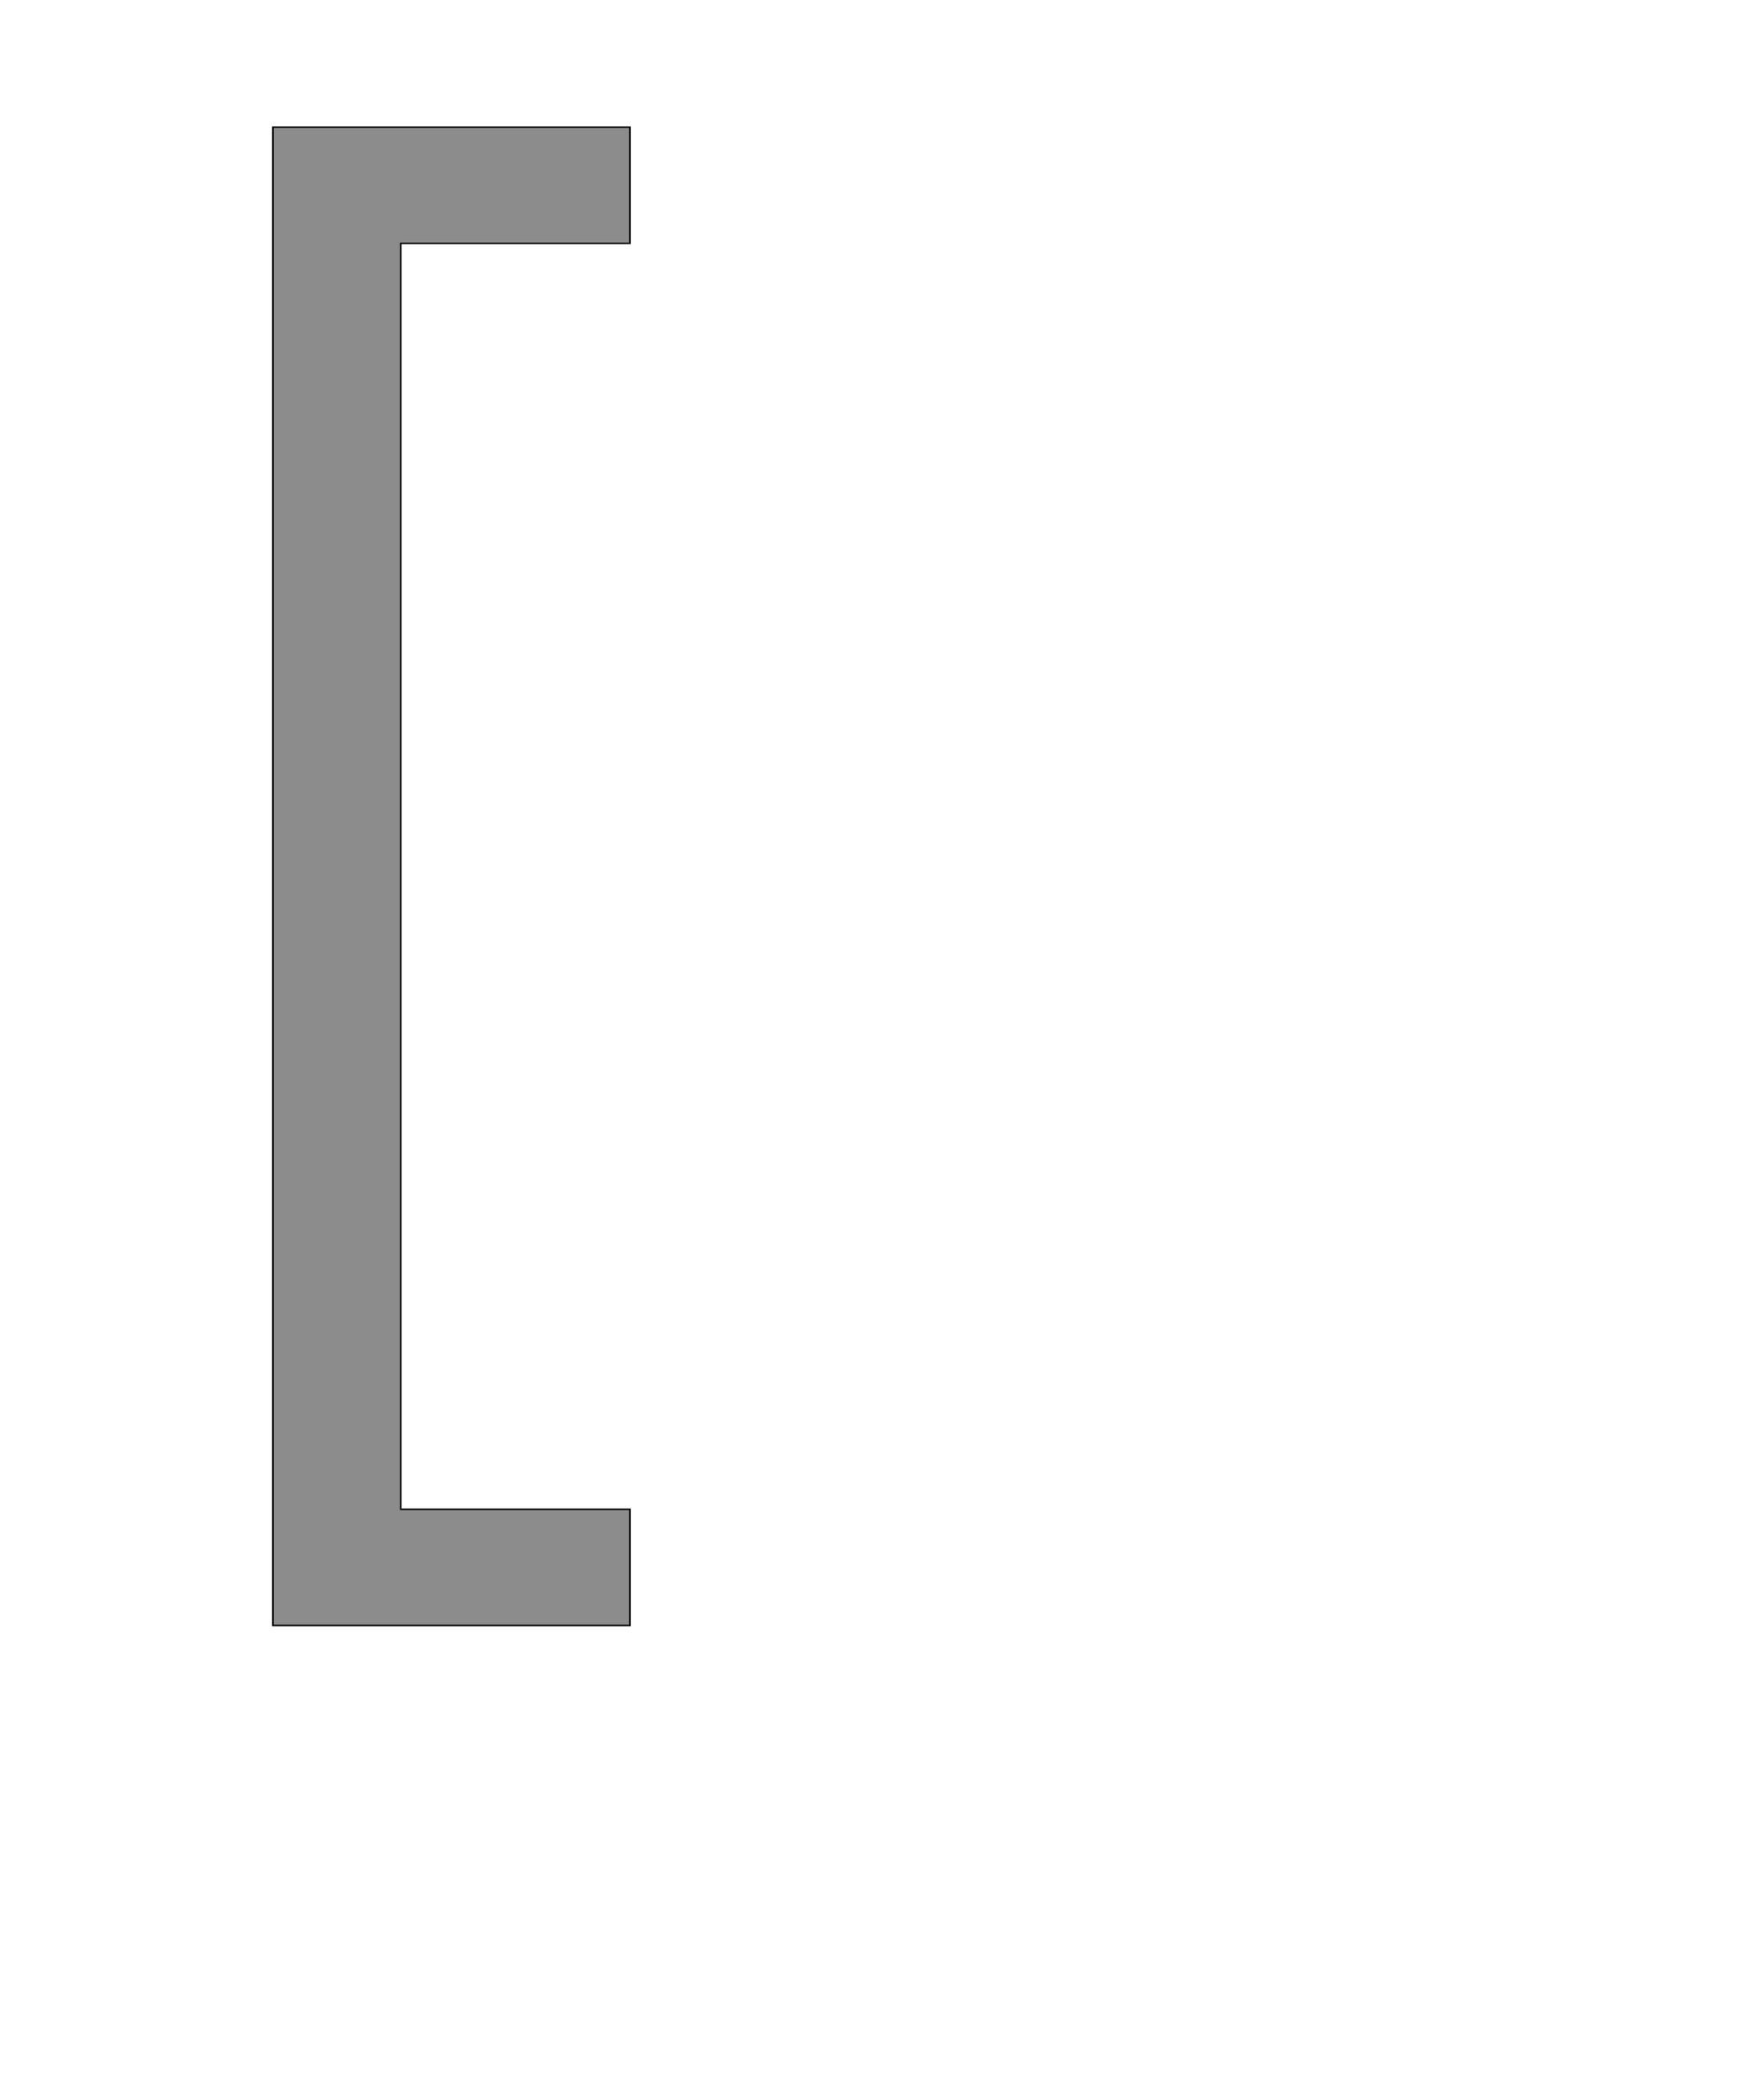<!--
BEGIN METADATA

BBOX_X_MIN 250
BBOX_Y_MIN -410
BBOX_X_MAX 708
BBOX_Y_MAX 1511
WIDTH 458
HEIGHT 1921
H_BEARING_X 250
H_BEARING_Y 1511
H_ADVANCE 758
V_BEARING_X -129
V_BEARING_Y 63
V_ADVANCE 2048
ORIGIN_X 0
ORIGIN_Y 0

END METADATA
-->

<svg width='2228px' height='2692px' xmlns='http://www.w3.org/2000/svg' version='1.1'>

 <!-- make sure glyph is visible within svg window -->
 <g fill-rule='nonzero'  transform='translate(100 1674)'>

  <!-- draw actual outline using lines and Bezier curves-->
  <path fill='black' stroke='black' fill-opacity='0.45'  stroke-width='2'  d='
 M 250,-1511
 L 708,-1511
 L 708,-1362
 L 414,-1362
 L 414,261
 L 708,261
 L 708,410
 L 250,410
 L 250,-1511
 Z

  '/>
 </g>
</svg>
